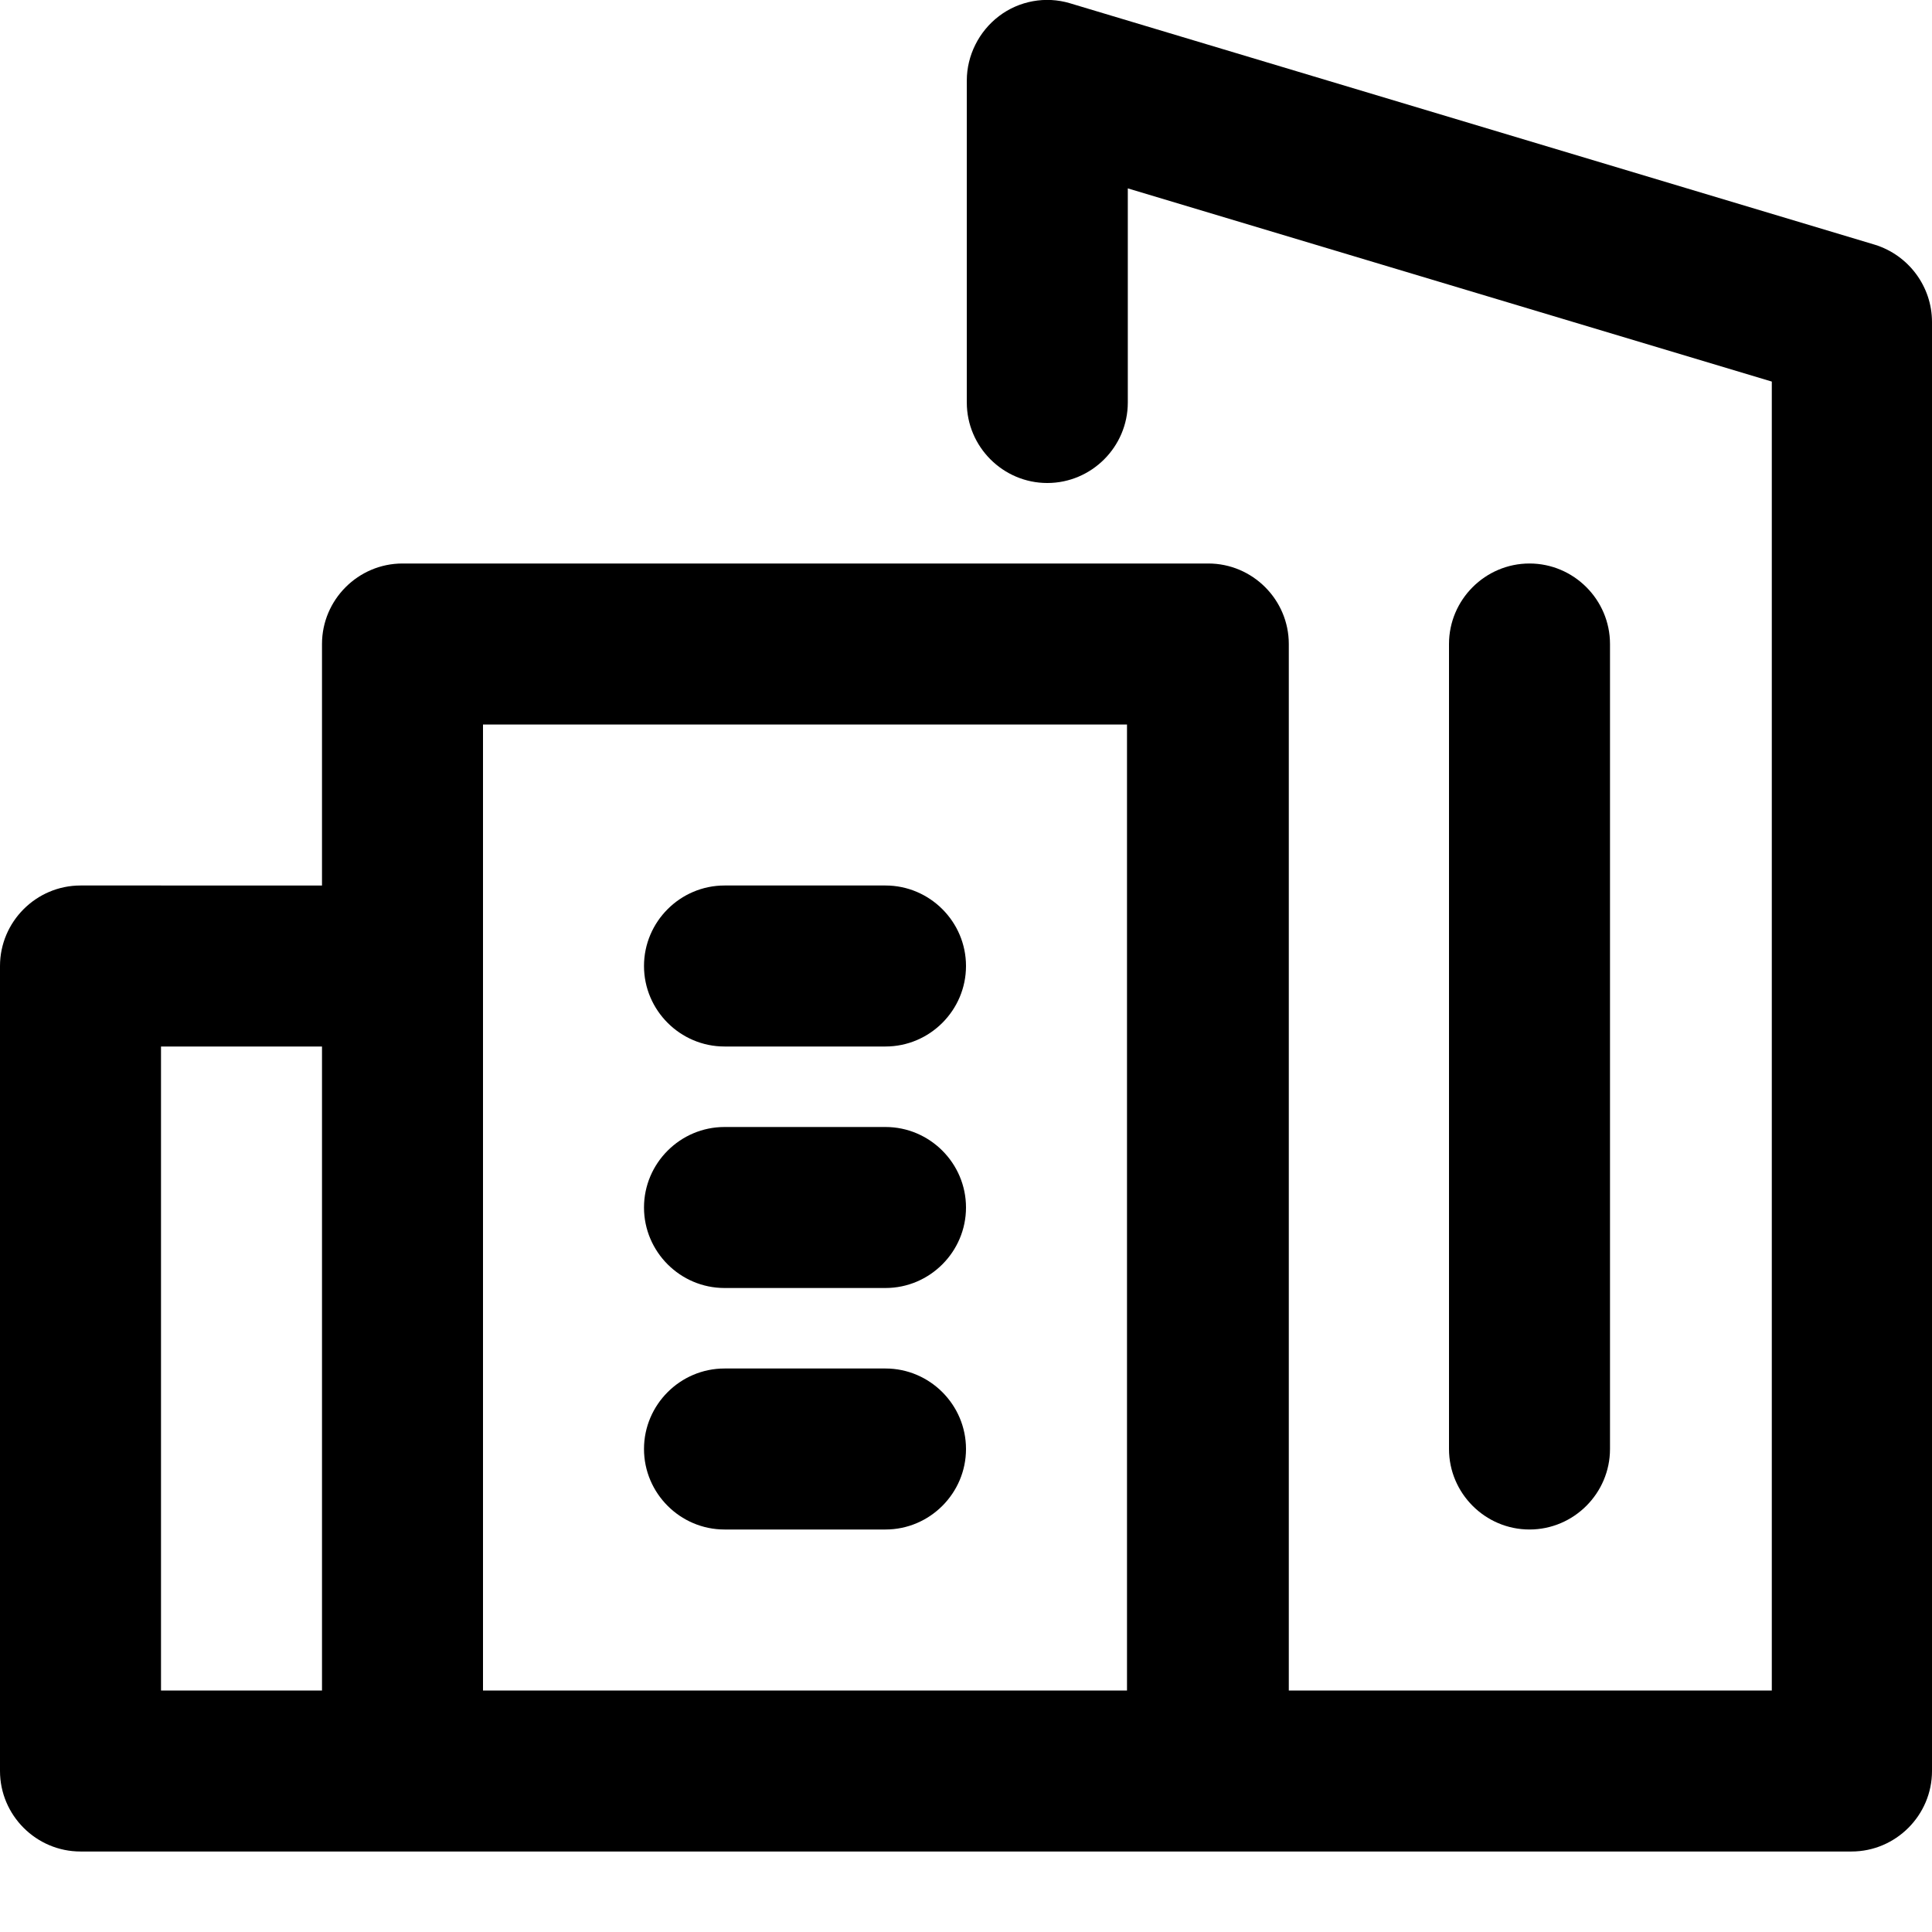 
  <svg xmlns="http://www.w3.org/2000/svg" width="24" height="24" viewBox="0 0 24 24"><path d="M23.29,3.04L13.29.04c-.3-.09-.63-.03-.88.16-.25.19-.4.49-.4.8v4c0,.55.45,1,1,1s1-.45,1-1v-2.66l8,2.4v16.26h-6v-13c0-.55-.45-1-1-1H5c-.55,0-1,.45-1,1v3H1c-.55,0-1,.45-1,1v10c0,.55.45,1,1,1h22c.55,0,1-.45,1-1V4c0-.44-.29-.83-.71-.96ZM4,21h-2v-8h2v8ZM14,21H6v-12h8v12ZM8,15c0-.55.45-1,1-1h2c.55,0,1,.45,1,1s-.45,1-1,1h-2c-.55,0-1-.45-1-1ZM8,12c0-.55.45-1,1-1h2c.55,0,1,.45,1,1s-.45,1-1,1h-2c-.55,0-1-.45-1-1ZM8,18c0-.55.45-1,1-1h2c.55,0,1,.45,1,1s-.45,1-1,1h-2c-.55,0-1-.45-1-1ZM19,19c-.55,0-1-.45-1-1v-10c0-.55.45-1,1-1s1,.45,1,1v10c0,.55-.45,1-1,1Z"/></svg>
